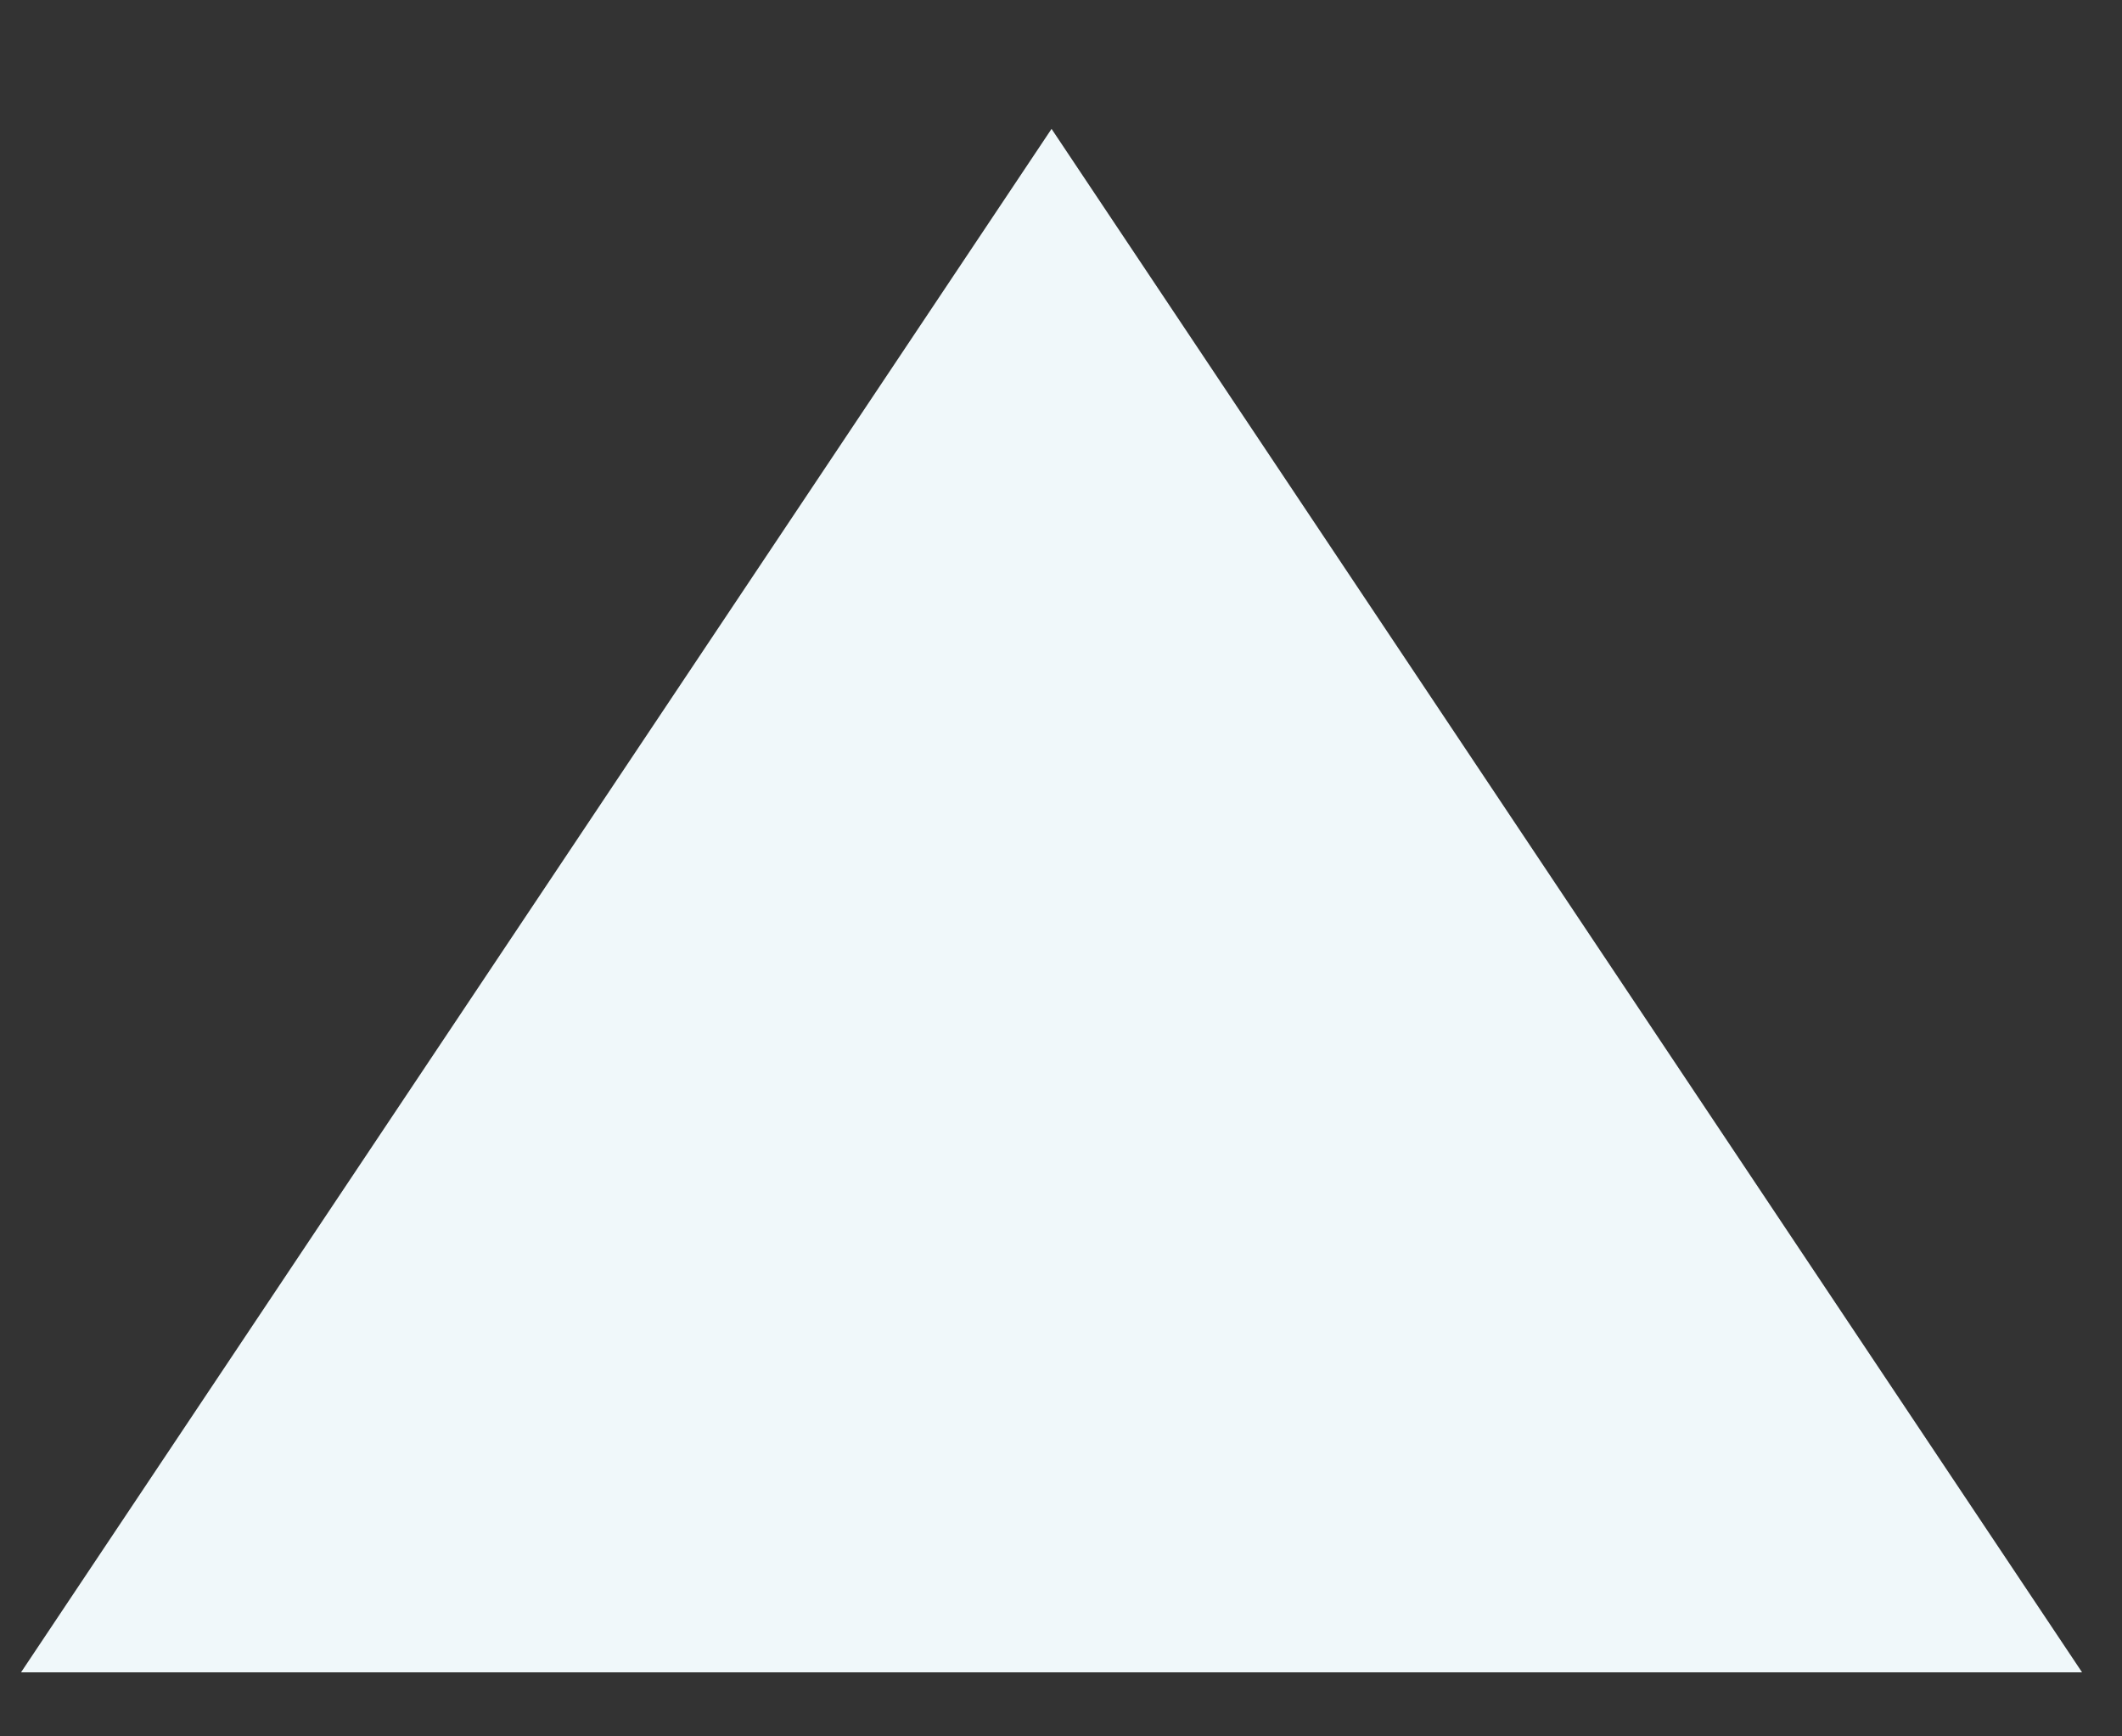 <svg width="11" height="9" viewBox="0 0 11 9" fill="none" xmlns="http://www.w3.org/2000/svg">
<rect x="0" y="0" width="11" height="9" fill="#333333" stroke="none"/>
<path d="M0.109 8.668L5.451 0.668L10.793 8.668H0.109Z" fill="#F0F8FA"/>
</svg>
